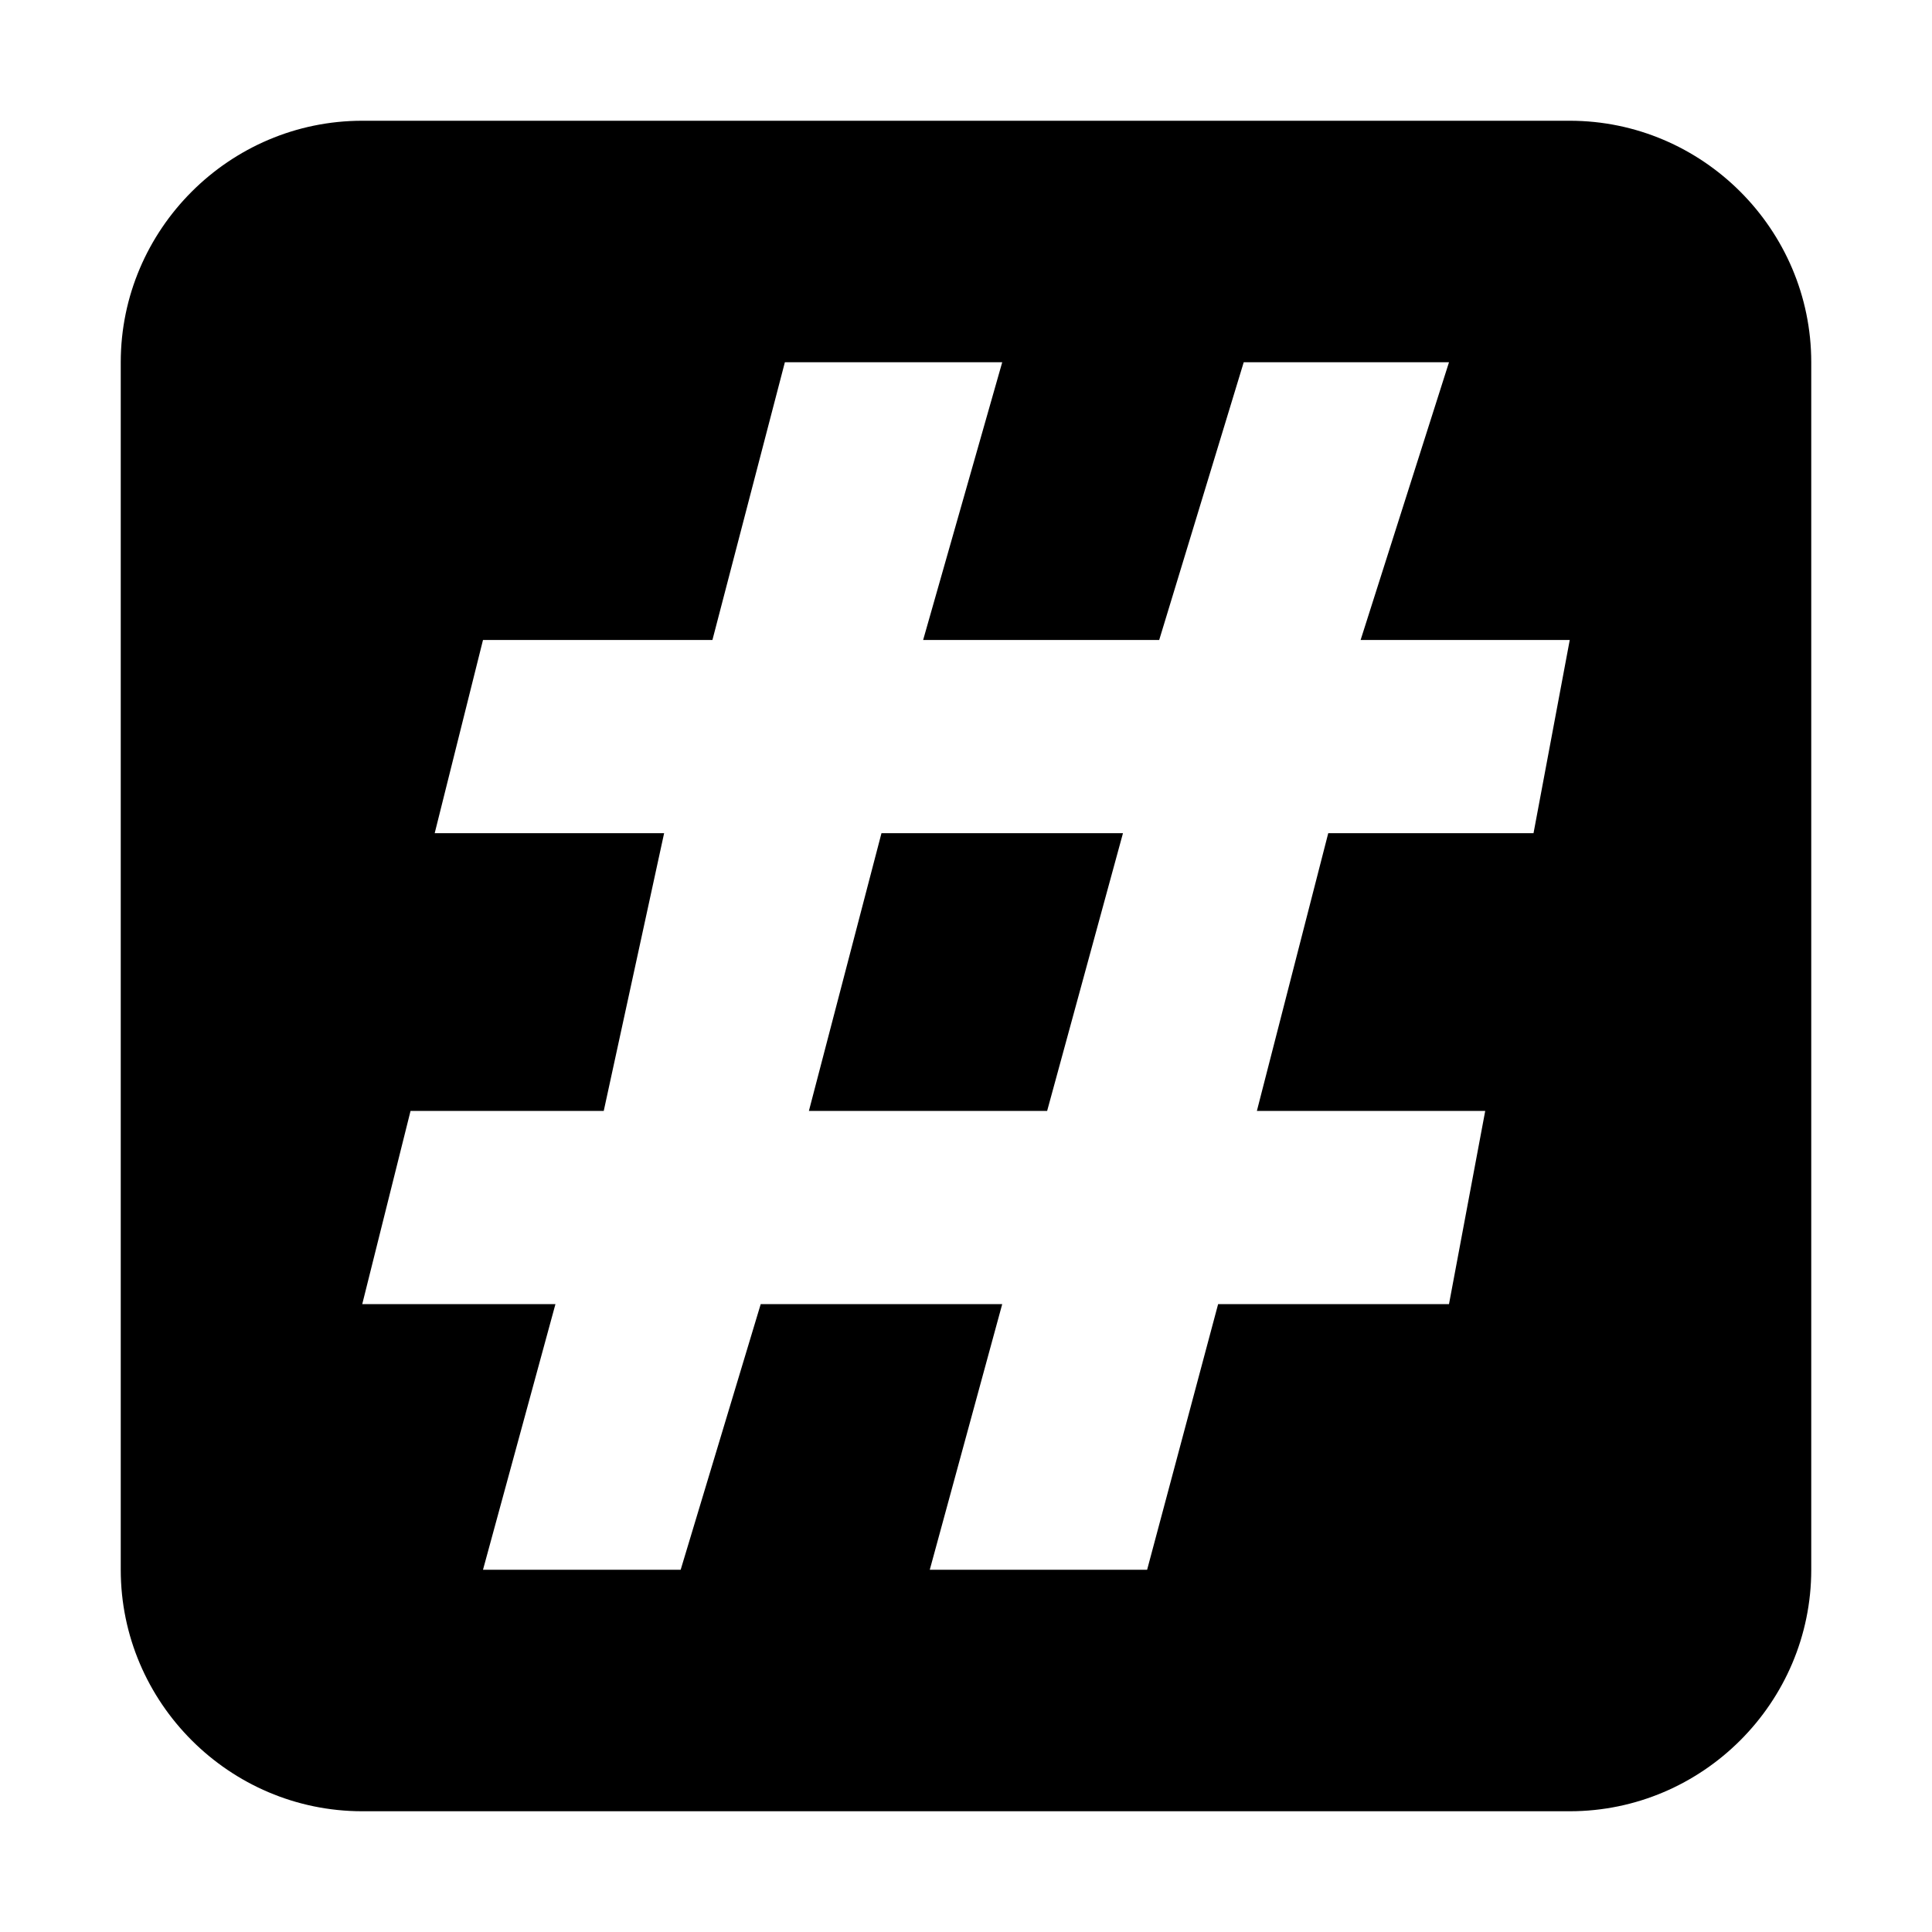 <svg width="16" height="16" viewBox="0 0 16 16" xmlns="http://www.w3.org/2000/svg">
    <path d="M6.699 9.2H8.672L9.3 6.9H7.3L6.699 9.2ZM13 1H3C1.9 1 1 1.9 1 3V13C1 14.1 1.9 15 3 15H13C14.1 15 15 14.1 15 13V3C15 1.9 14.1 1 13 1ZM12.7 6.9H11L10.409 9.2H12.3L12 10.8H10.088L9.5 13H7.7L8.3 10.8H6.3L5.637 13H4L4.6 10.8H3L3.4 9.2H5L5.5 6.9H3.6L4 5.3H5.9L6.5 3H8.3L7.645 5.3H9.6L10.3 3H12L11.268 5.3H13L12.7 6.9Z" />
</svg>

